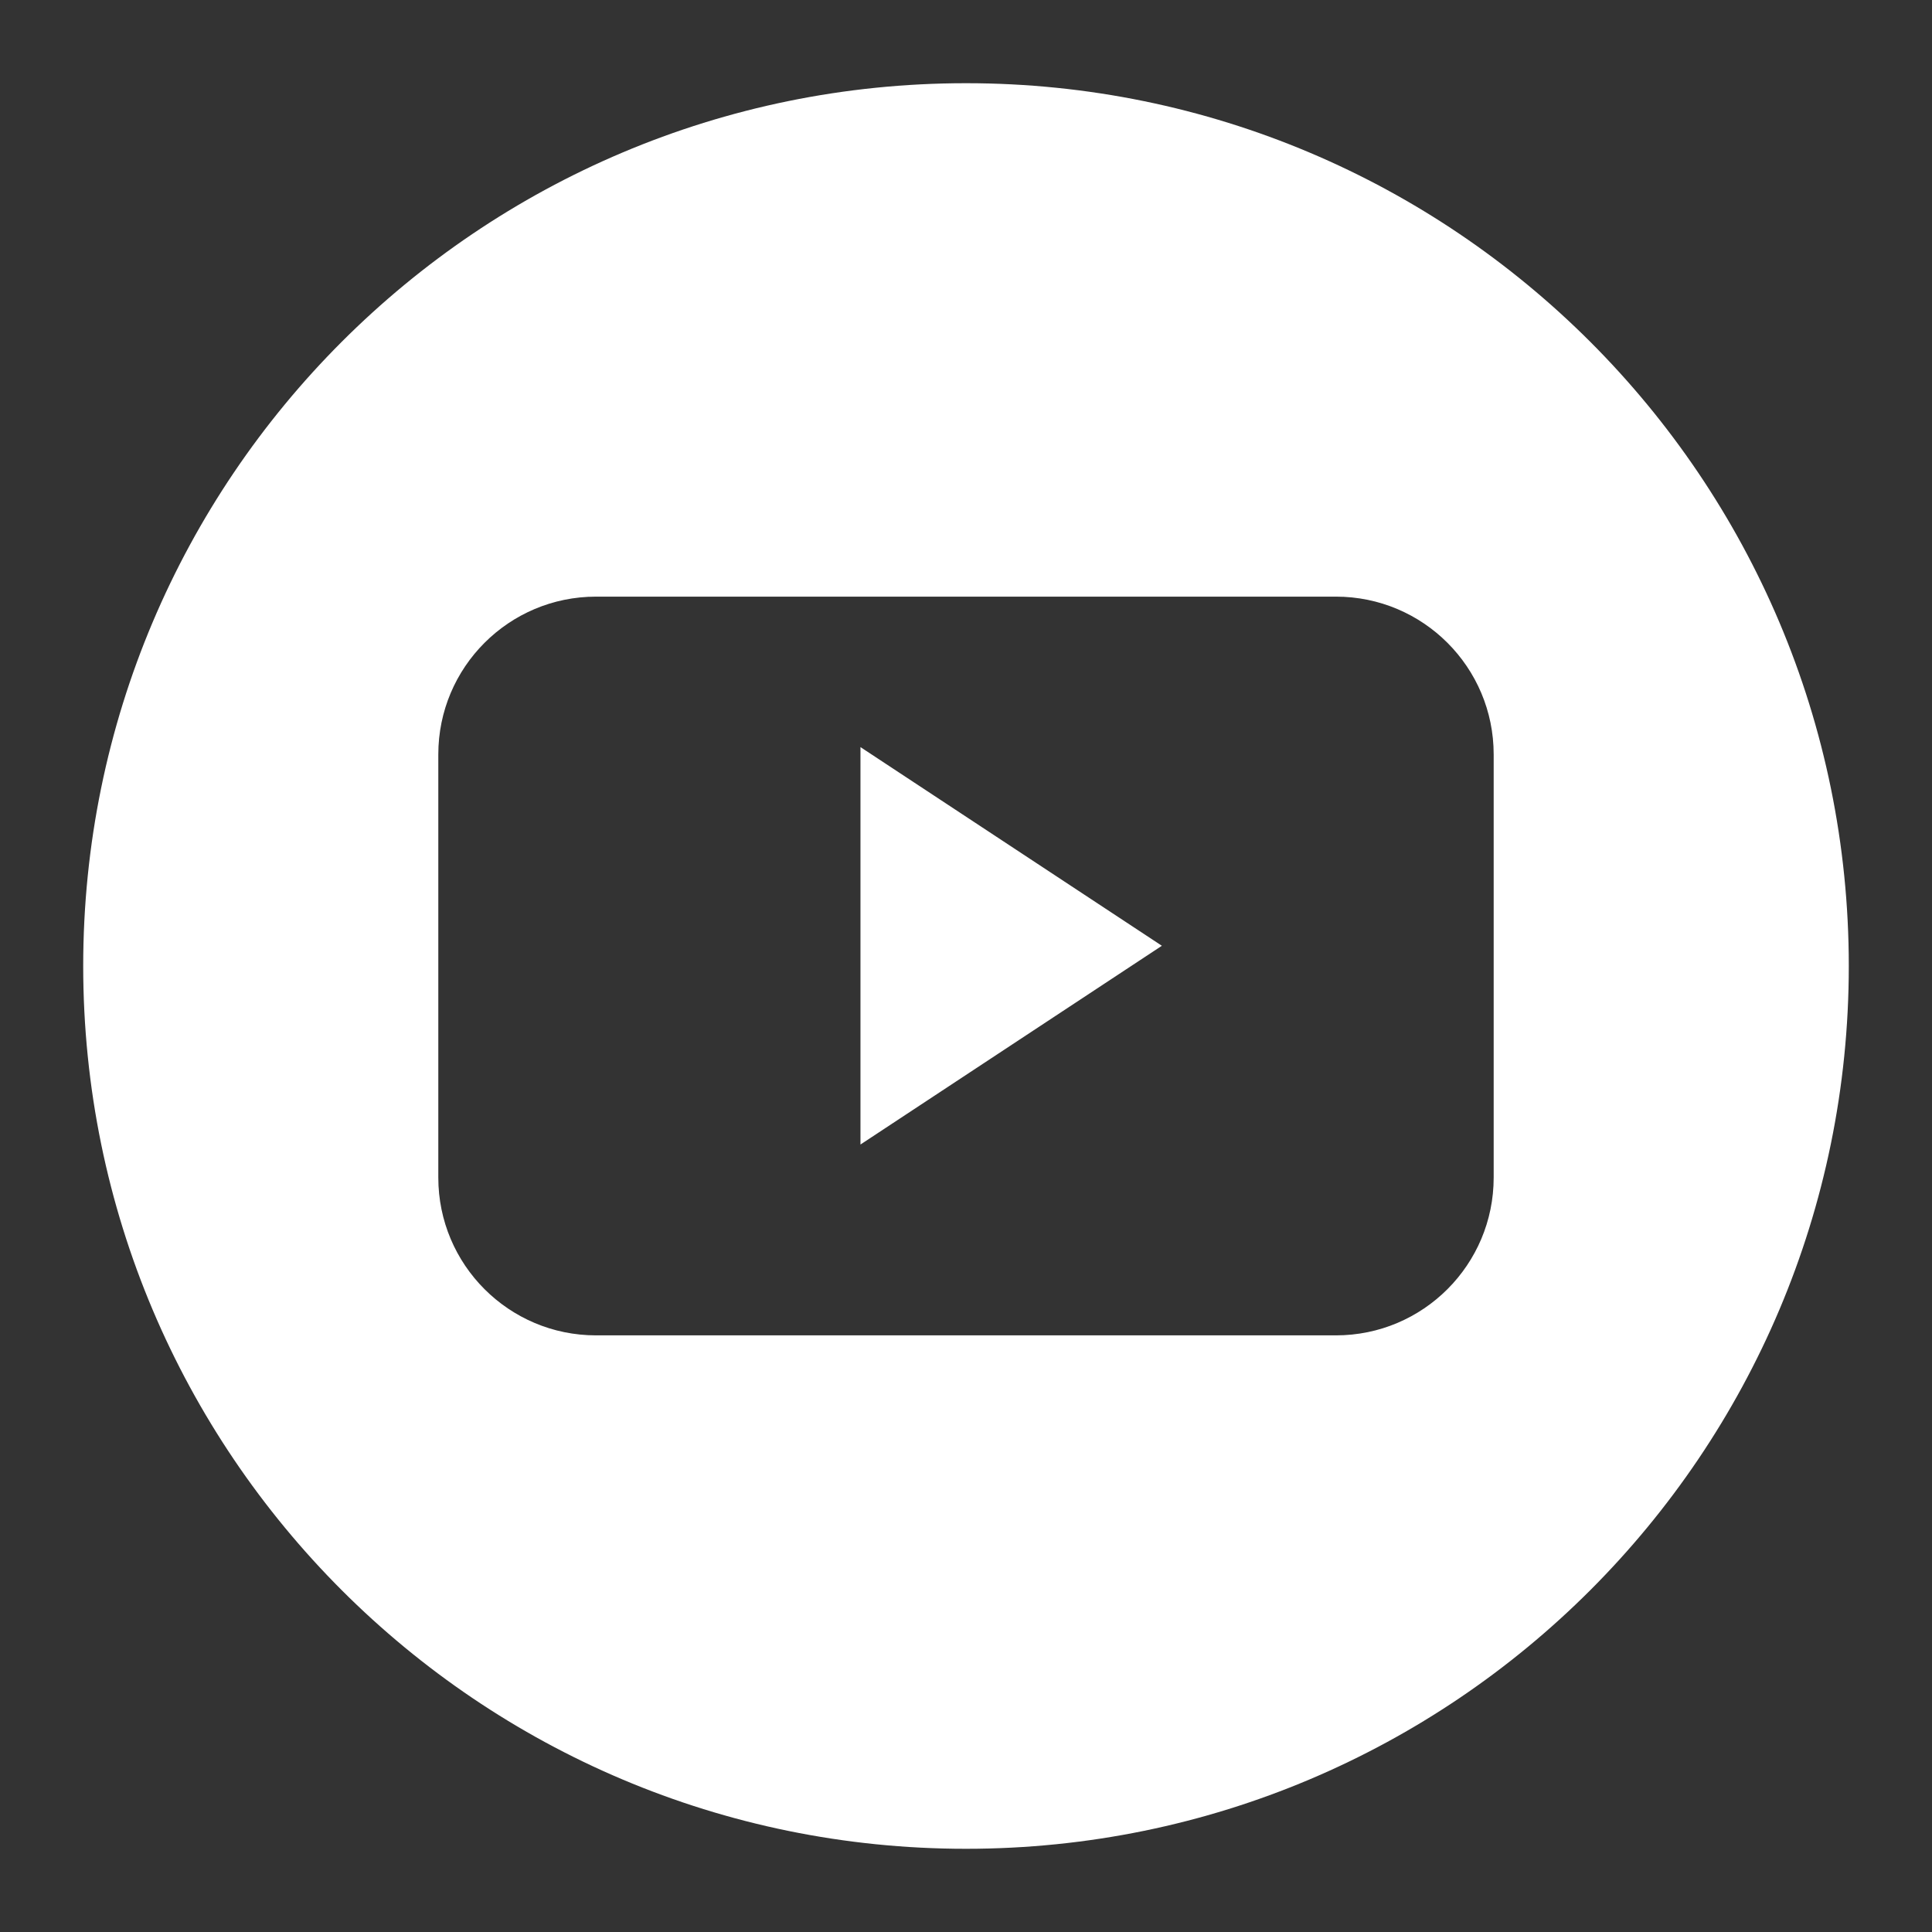 <?xml version="1.0" encoding="utf-8"?>
<!-- Generator: Adobe Illustrator 15.0.0, SVG Export Plug-In . SVG Version: 6.00 Build 0)  -->
<!DOCTYPE svg PUBLIC "-//W3C//DTD SVG 1.1//EN" "http://www.w3.org/Graphics/SVG/1.1/DTD/svg11.dtd">
<svg version="1.1" id="Capa_1" xmlns="http://www.w3.org/2000/svg" xmlns:xlink="http://www.w3.org/1999/xlink" x="0px" y="0px"
	 width="120px" height="120px" viewBox="0 0 120 120" enable-background="new 0 0 120 120" xml:space="preserve">
<rect x="0" y="0" width="120" height="120" fill="#333333" stroke="none"/>
<g>
	<polygon fill="#FFFFFF" points="53.445,71.088 72.166,58.744 53.445,46.404 	"/>
	<path fill="#FFFFFF" d="M60,5.168C29.717,5.168,5.168,29.717,5.168,60S29.717,114.832,60,114.832S114.832,90.283,114.832,60
		S90.283,5.168,60,5.168z M92.775,73.141c0,5.412-4.385,9.801-9.798,9.801H37.022c-5.413,0-9.798-4.389-9.798-9.801V46.859
		c0-5.414,4.385-9.801,9.798-9.801h45.955c5.413,0,9.798,4.387,9.798,9.801V73.141z"/>
</g>
</svg>
